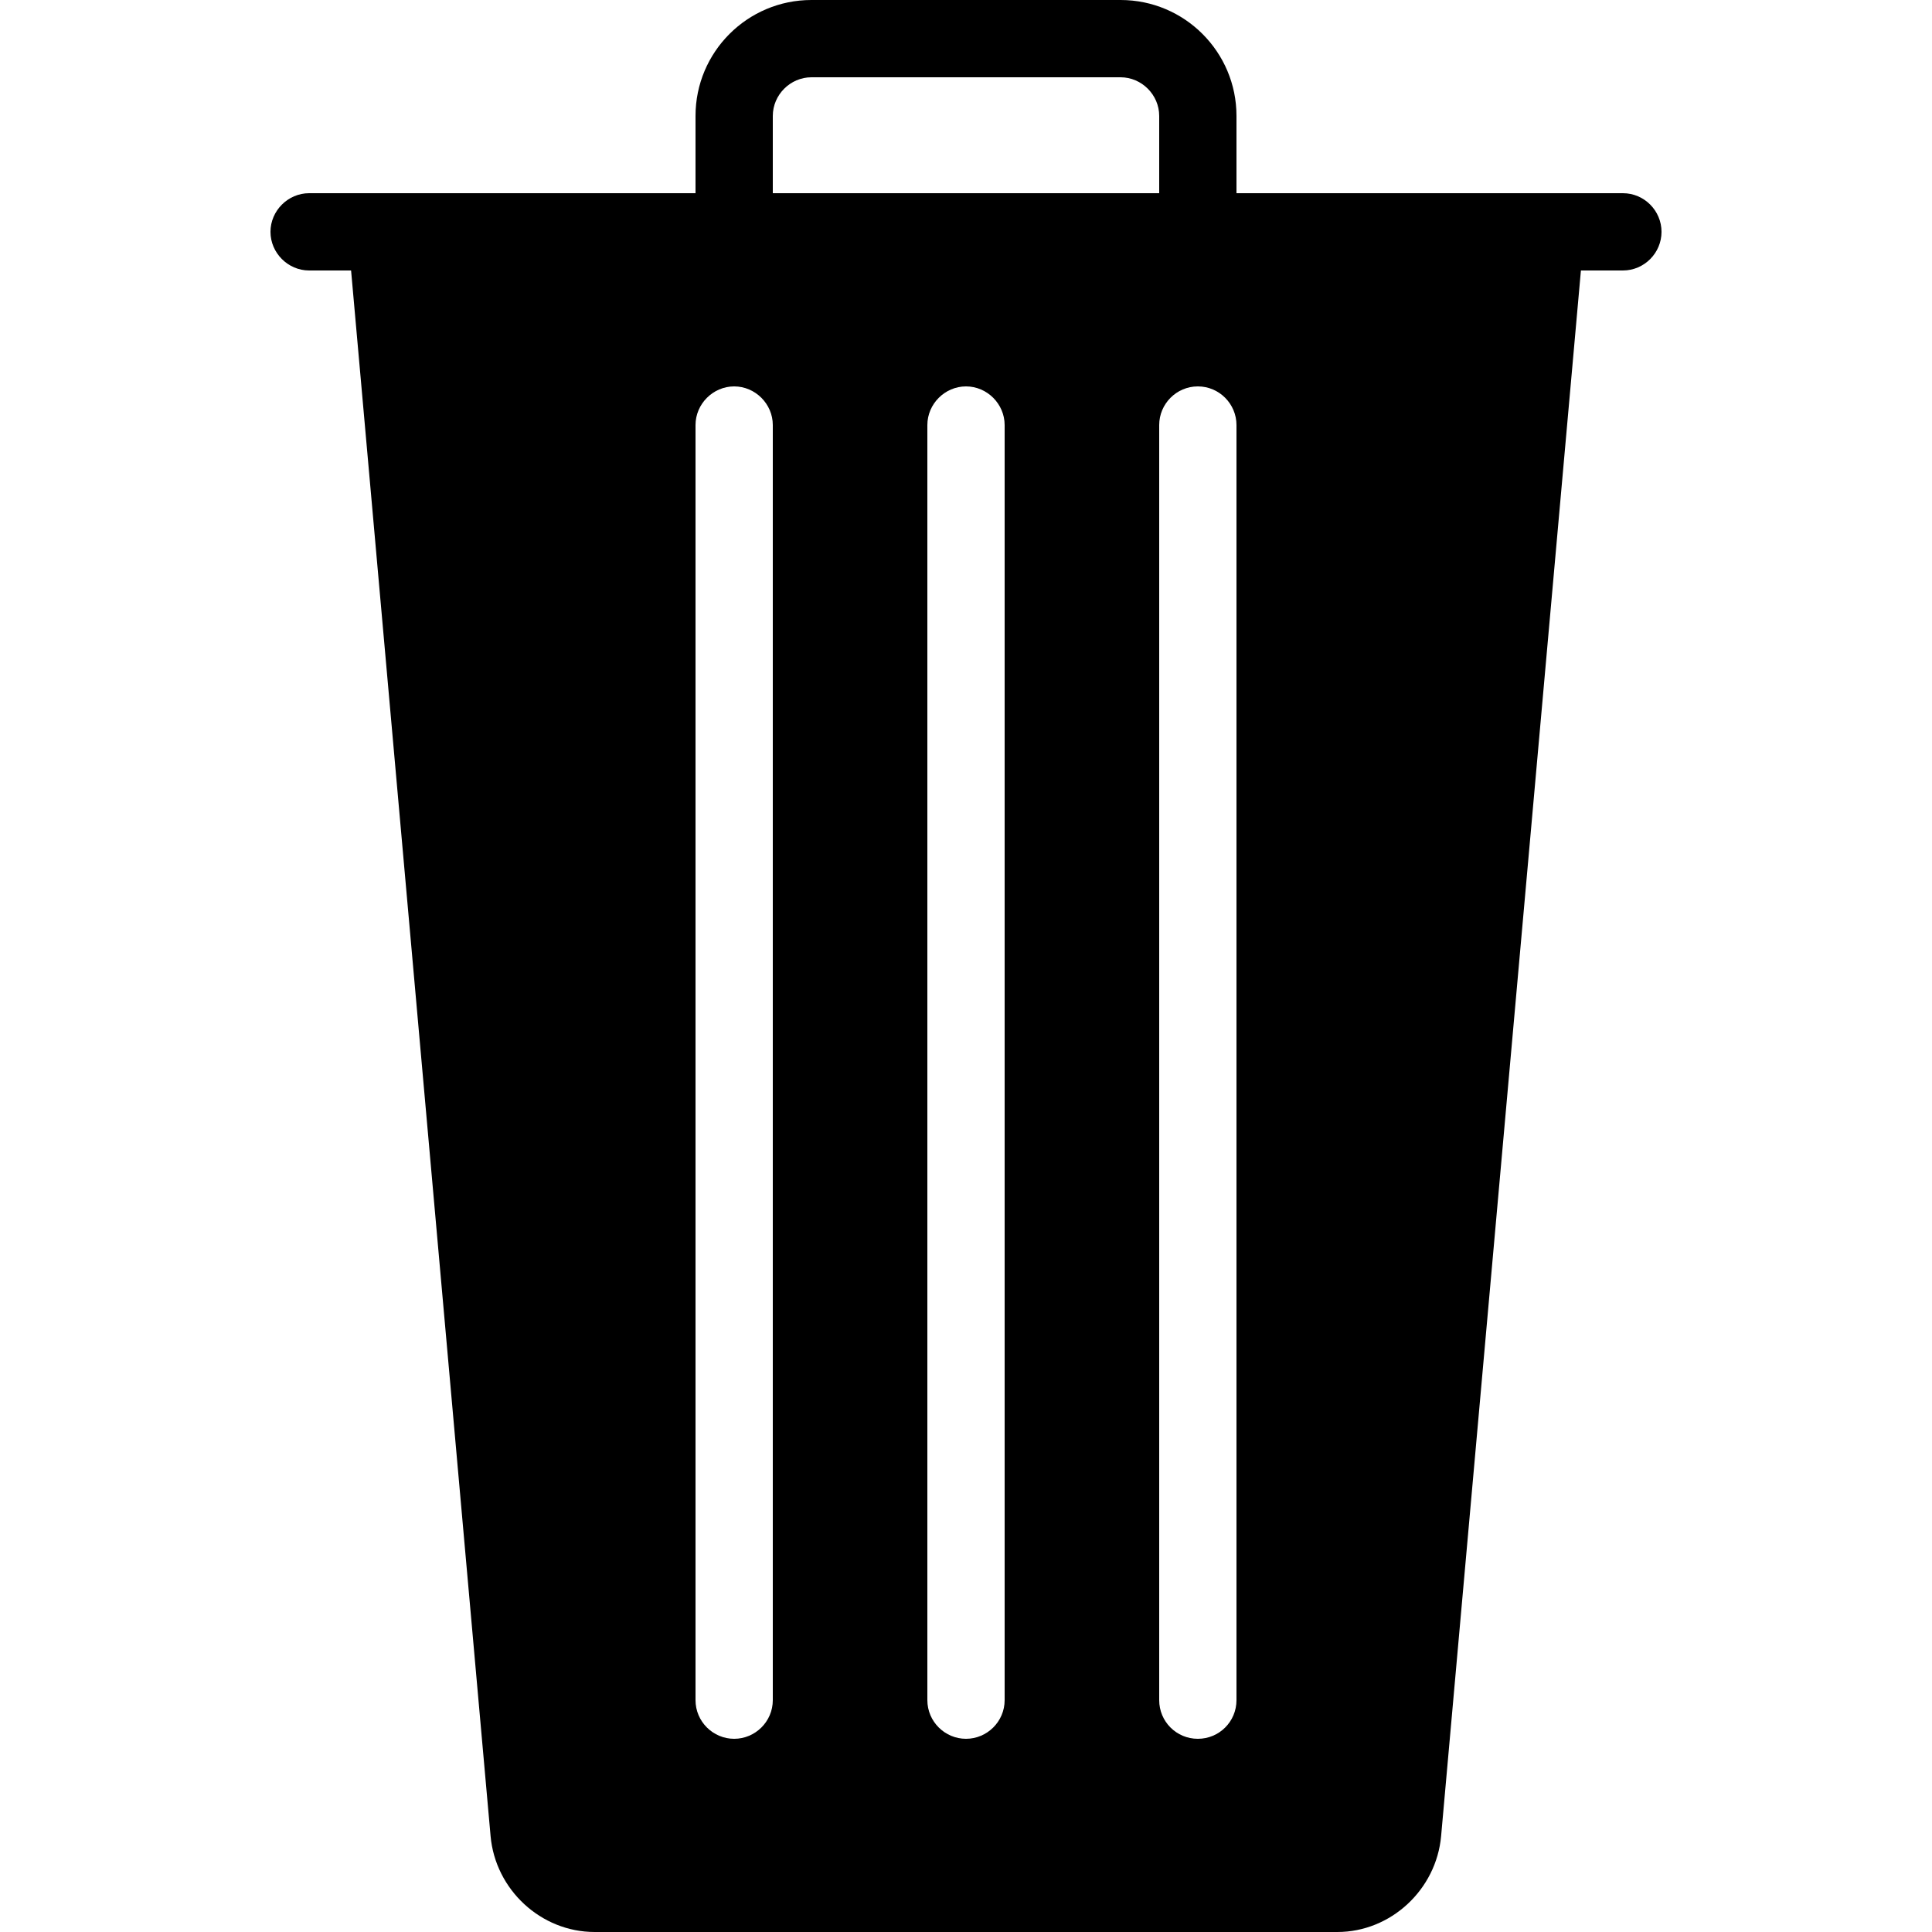 <?xml version="1.0" encoding="UTF-8"?>
<svg xmlns="http://www.w3.org/2000/svg" xmlns:xlink="http://www.w3.org/1999/xlink" width="25px" height="25px" viewBox="0 0 25 25" version="1.1">
<g id="surface1">
<path style=" stroke:none;fill-rule:nonzero;fill:rgb(0%,0%,0%);fill-opacity:1;" d="M 21 2.5 L 16 2.5 L 16 1.5 C 16 0.672 15.328 0 14.5 0 L 10.5 0 C 9.672 0 9 0.672 9 1.5 L 9 2.5 L 4 2.5 C 3.727 2.5 3.5 2.727 3.5 3 C 3.5 3.273 3.727 3.5 4 3.5 L 4.543 3.5 L 6.348 23.758 C 6.41 24.453 7 25 7.695 25 L 17.305 25 C 17.996 25 18.586 24.453 18.648 23.758 L 20.457 3.5 L 21 3.5 C 21.277 3.5 21.5 3.273 21.5 3 C 21.5 2.727 21.277 2.5 21 2.5 Z M 10 22 C 10 22.277 9.773 22.5 9.5 22.5 C 9.227 22.5 9 22.277 9 22 L 9 5.5 C 9 5.227 9.227 5 9.5 5 C 9.773 5 10 5.227 10 5.5 Z M 10 1.5 C 10 1.227 10.227 1 10.5 1 L 14.5 1 C 14.773 1 15 1.227 15 1.5 L 15 2.5 L 10 2.5 Z M 13 22 C 13 22.277 12.773 22.5 12.5 22.5 C 12.227 22.5 12 22.277 12 22 L 12 5.5 C 12 5.227 12.227 5 12.5 5 C 12.773 5 13 5.227 13 5.5 Z M 16 22 C 16 22.277 15.777 22.5 15.5 22.5 C 15.223 22.5 15 22.277 15 22 L 15 5.5 C 15 5.227 15.223 5 15.5 5 C 15.777 5 16 5.227 16 5.5 Z M 16 22 "/>
</g>
</svg>
